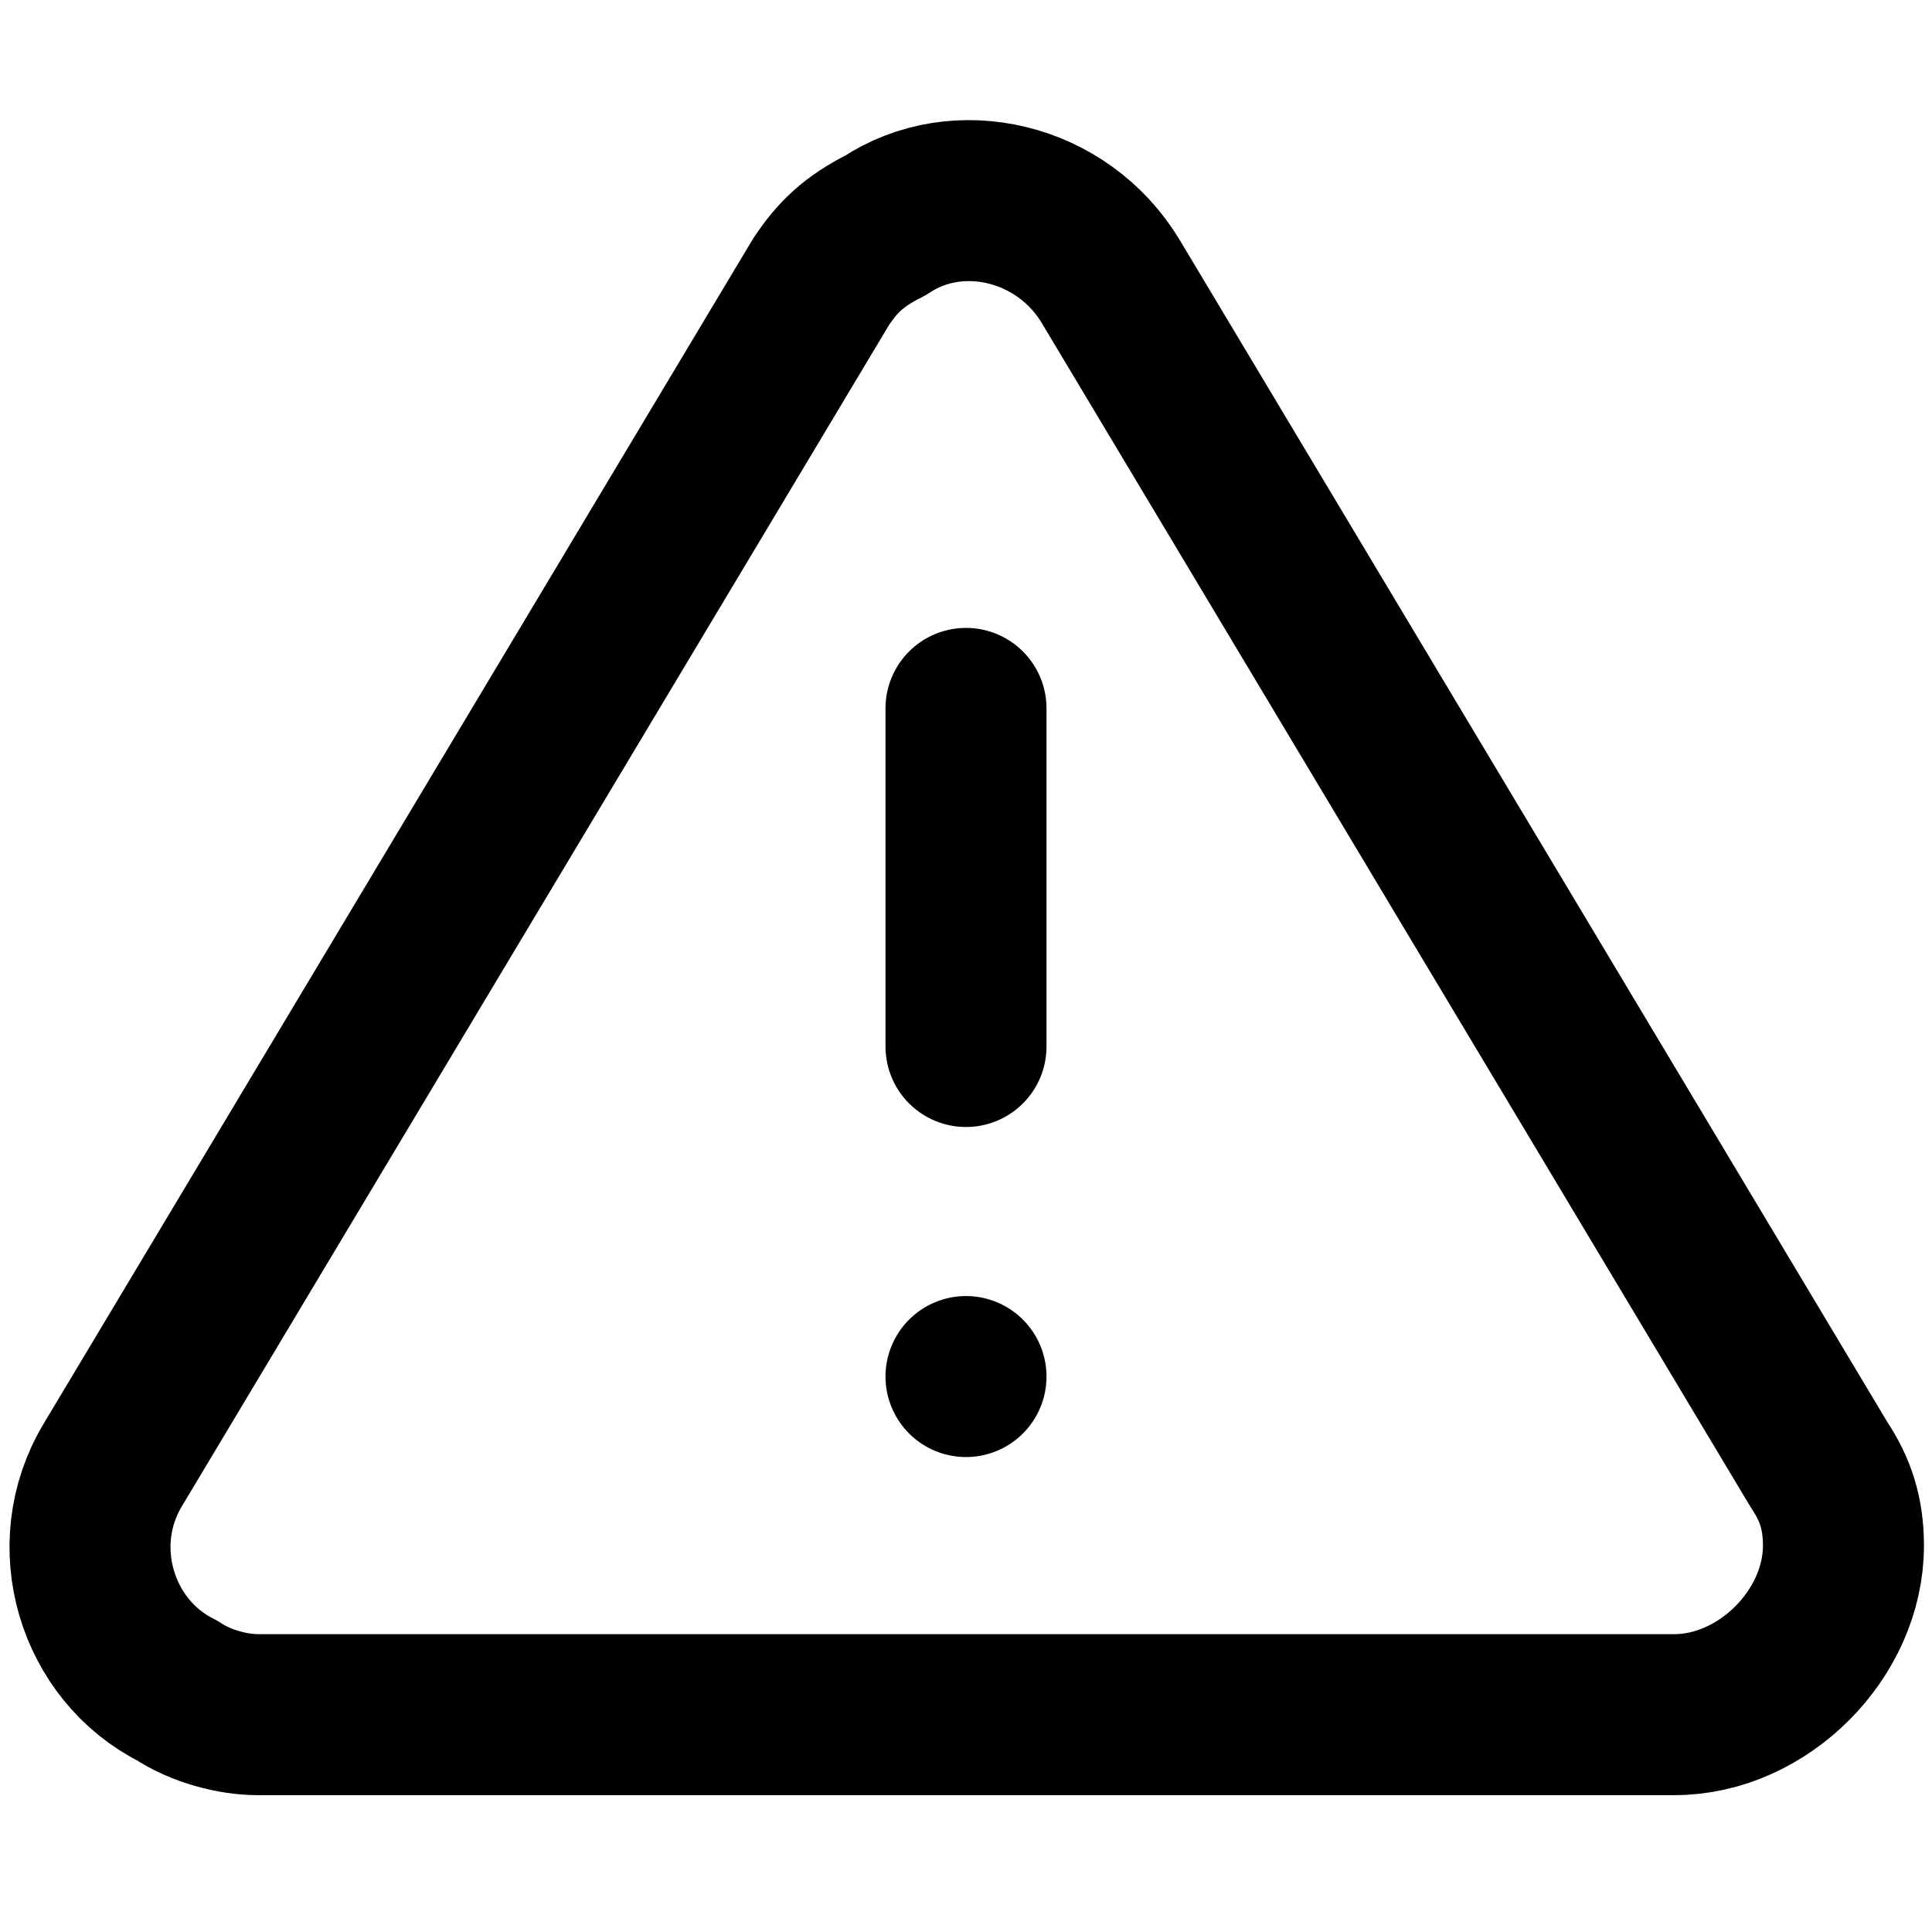 <?xml version="1.0" encoding="utf-8"?>
<!-- Generator: Adobe Illustrator 25.0.0, SVG Export Plug-In . SVG Version: 6.00 Build 0)  -->
<svg version="1.1" id="Слой_1" xmlns="http://www.w3.org/2000/svg" xmlns:xlink="http://www.w3.org/1999/xlink" x="0px" y="0px"
	 viewBox="0 0 24 24" style="enable-background:new 0 0 24 24;" xml:space="preserve">
<style type="text/css">
	.st0{fill:none;stroke:#000000;stroke-width:2;stroke-linecap:round;stroke-linejoin:round;}
</style>
<g>
	<path class="st0" d="M10.2,3.5L1.4,18.2c-0.6,1-0.2,2.3,0.8,2.8c0.3,0.2,0.7,0.3,1,0.3h17.6c1.1,0,2.1-1,2.1-2.1
		c0-0.4-0.1-0.7-0.3-1L13.8,3.5c-0.6-1-1.9-1.3-2.8-0.7C10.6,3,10.4,3.2,10.2,3.5z"/>
	<line class="st0" x1="12" y1="8.8" x2="12" y2="13"/>
	<line class="st0" x1="12" y1="17.1" x2="12" y2="17.1"/>
</g>
</svg>
